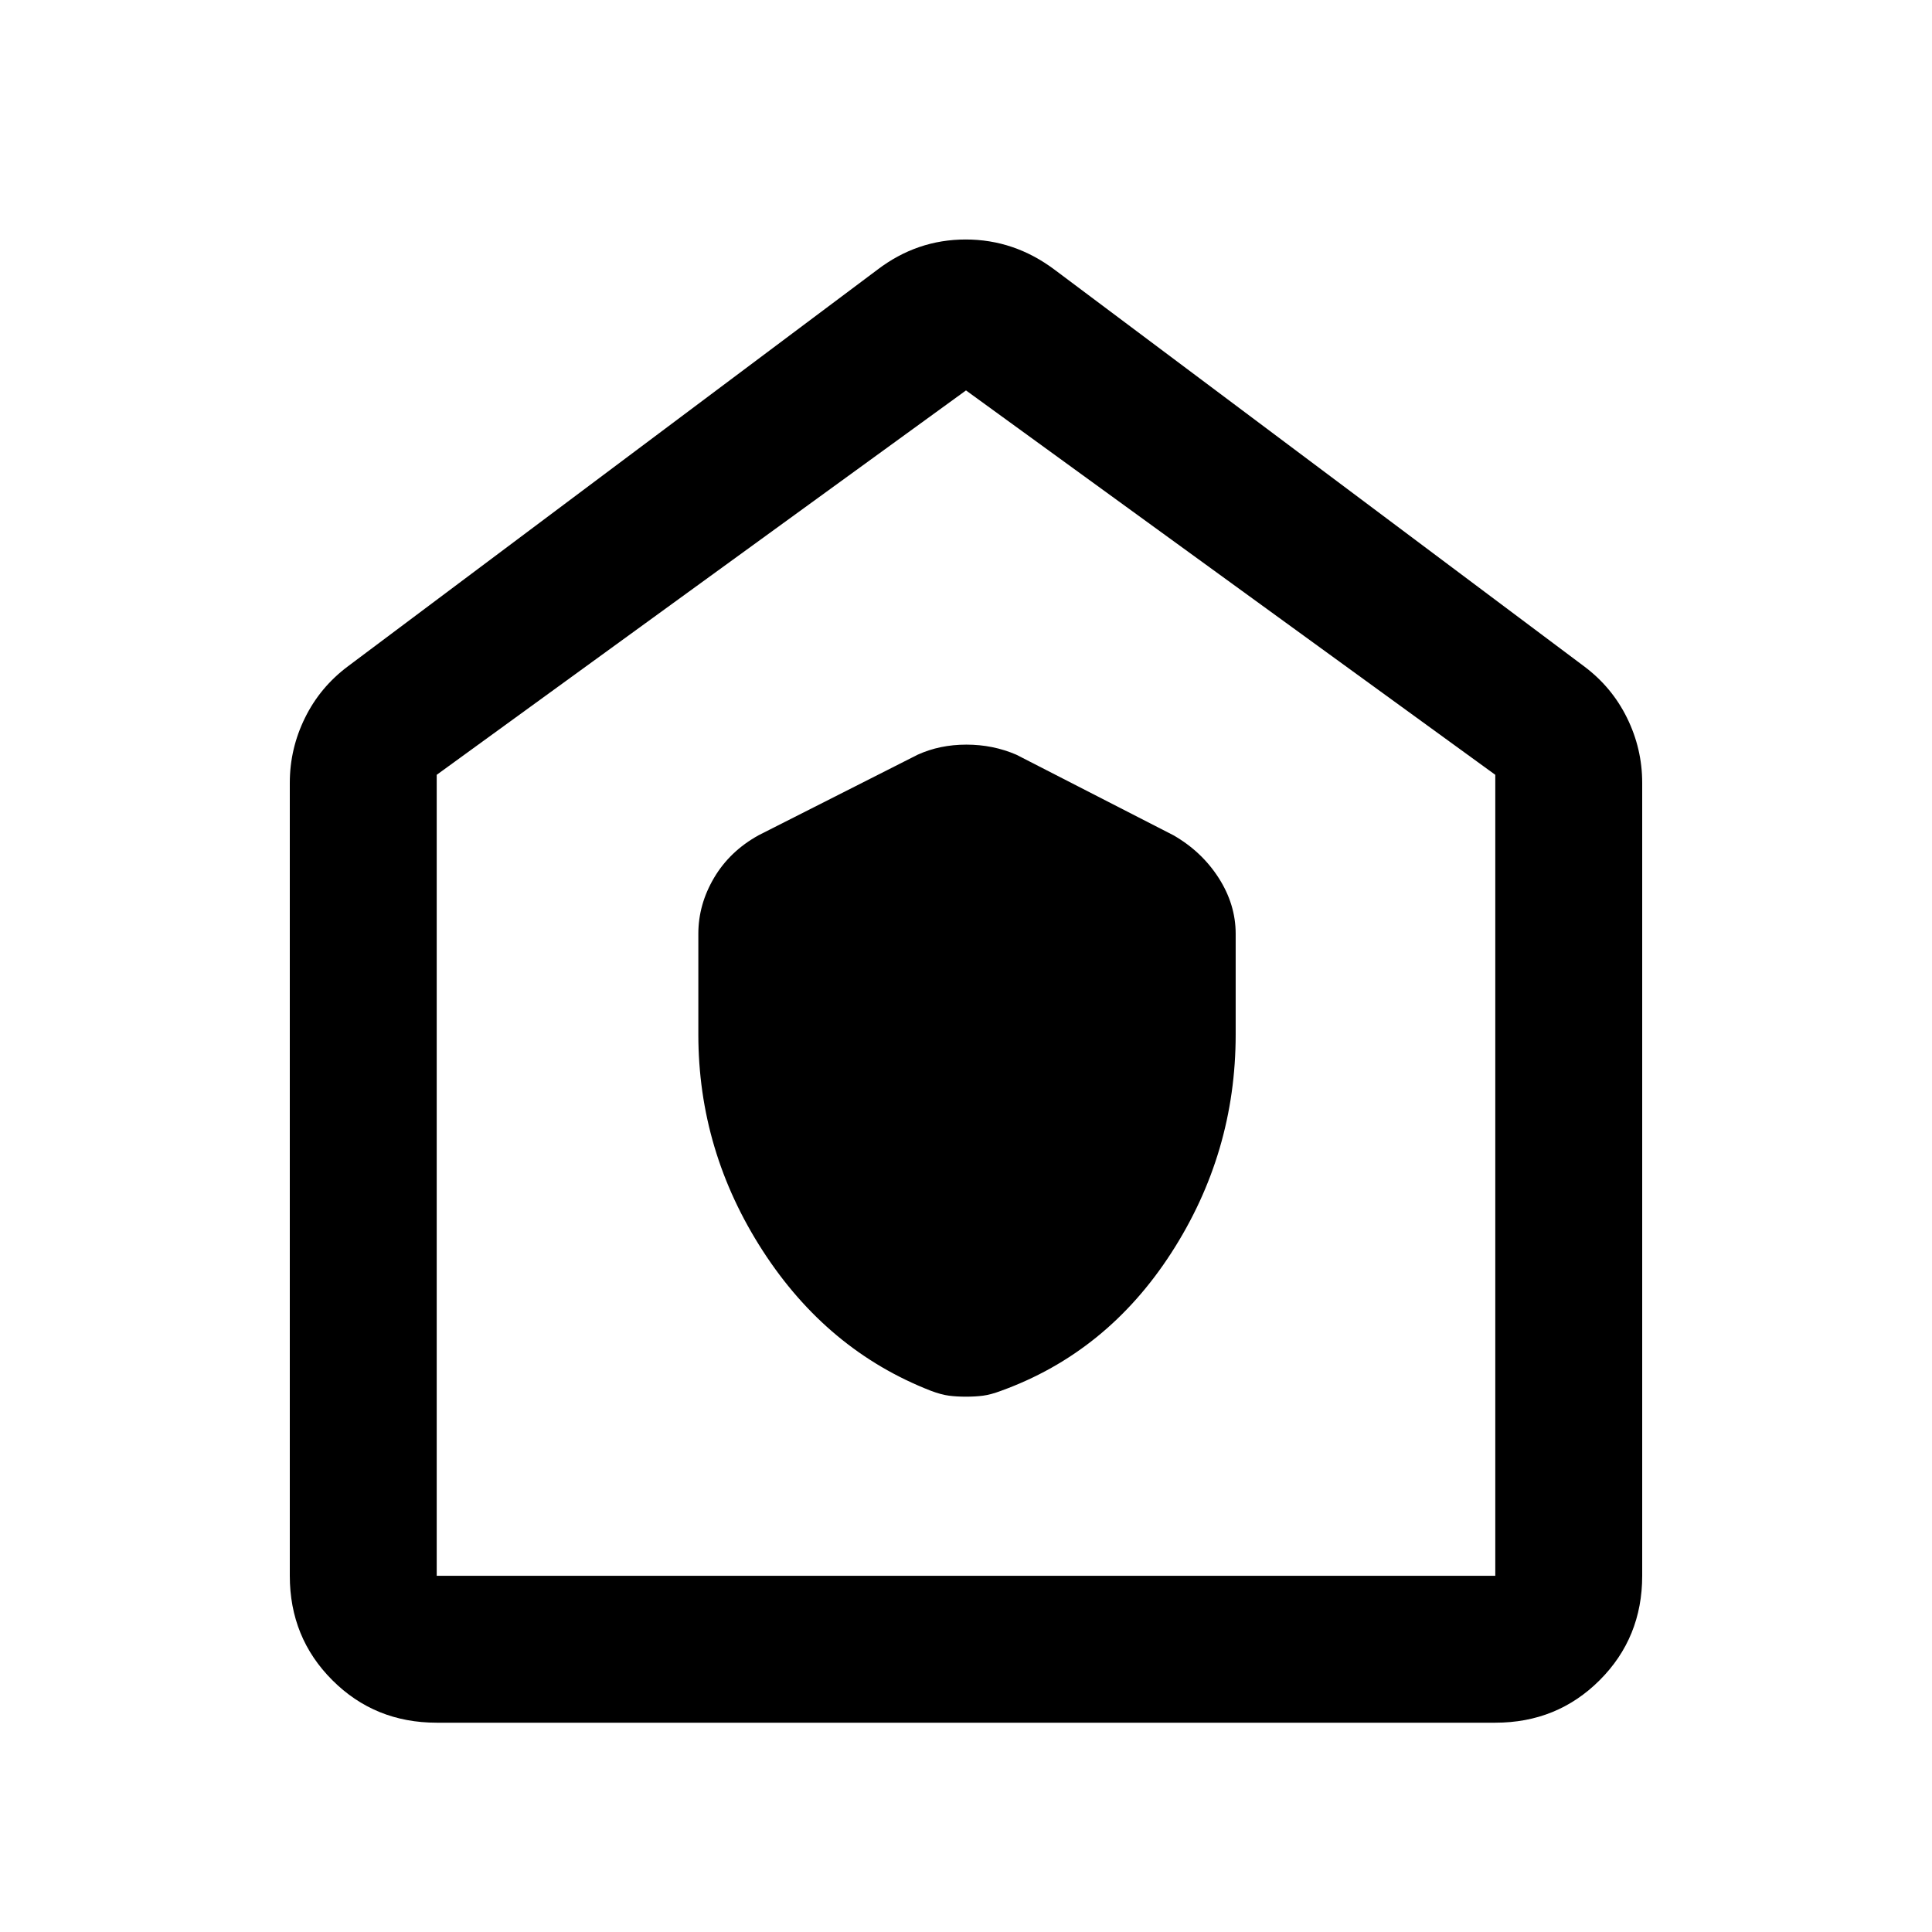 <svg xmlns="http://www.w3.org/2000/svg" height="48" viewBox="0 -960 960 960" width="48"><path d="M347-446q0 58 32 107.5t83.57 69.58q5.11 1.92 8.93 2.42 3.82.5 8.5.5t8.5-.5q3.82-.5 8.93-2.42 52.66-19.07 84.61-68.57Q614-387 614-446v-50q0-14.59-8.45-27.77Q597.09-536.94 583-545l-78-40q-11.61-5-24.8-5-13.2 0-24.2 5l-79 40q-14.36 7.93-22.18 21.17Q347-510.59 347-496v50ZM217-104q-30.75 0-51.87-21.13Q144-146.25 144-177v-394q0-16.98 7.55-32.31Q159.09-618.64 173-629l263-197q19.68-15 43.84-15Q504-841 524-826l263 197q13.91 10.36 21.45 25.69Q816-587.98 816-571v394q0 30.75-21.12 51.87Q773.75-104 743-104H217Zm0-73h526v-398L480-766 217-575v398Zm263-295Z"/></svg>